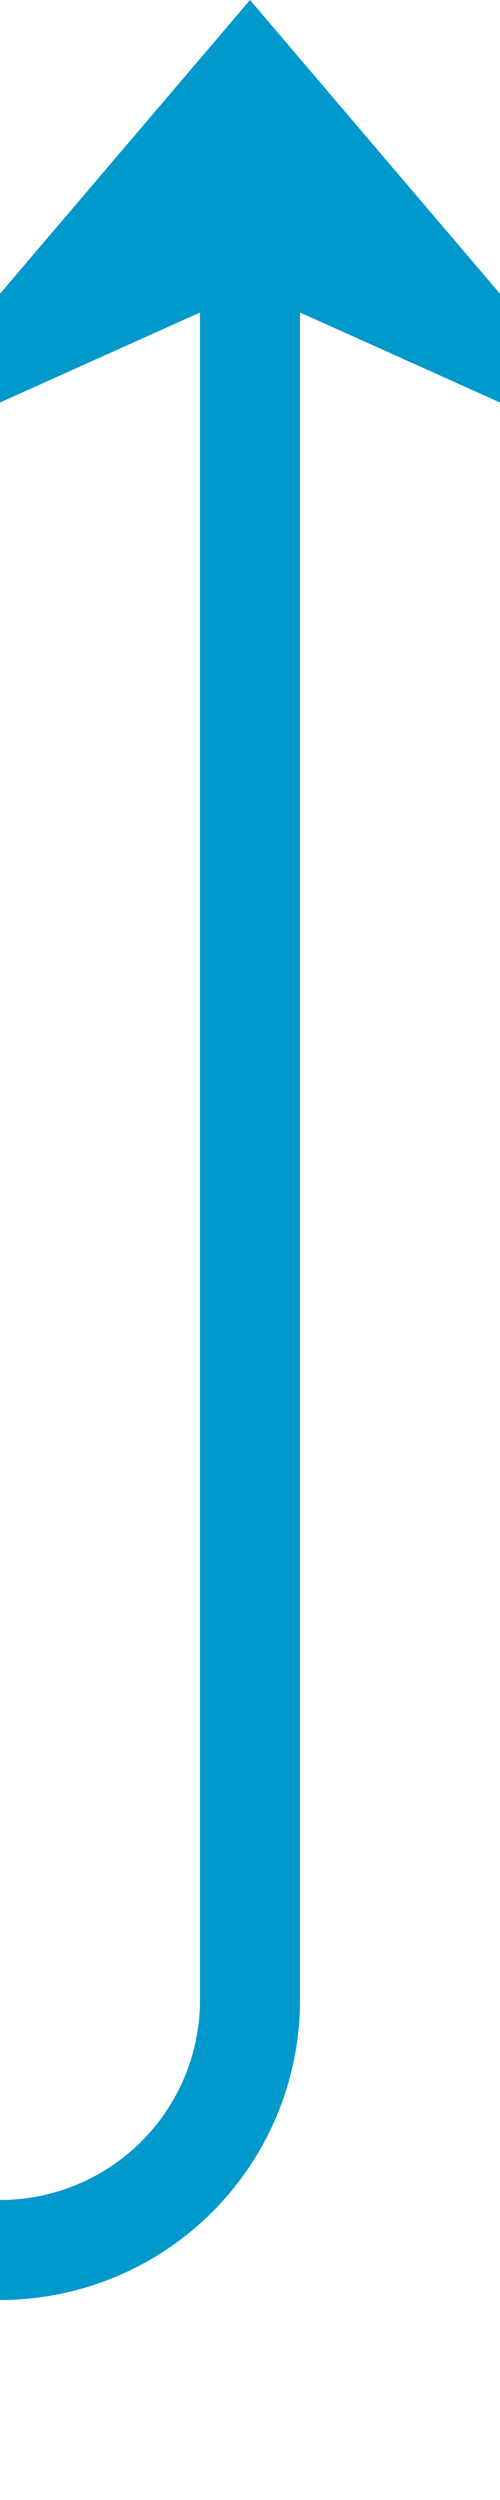 ﻿<?xml version="1.0" encoding="utf-8"?>
<svg version="1.1" xmlns:xlink="http://www.w3.org/1999/xlink" width="10px" height="50px" preserveAspectRatio="xMidYMin meet" viewBox="822 273  8 50" xmlns="http://www.w3.org/2000/svg">
  <path d="M 476 363  L 476 323  A 5 5 0 0 1 481 318 L 821 318  A 5 5 0 0 0 826 313 L 826 275  " stroke-width="2" stroke="#0099cc" fill="none" />
  <path d="M 834 282.4  L 826 273  L 818 282.4  L 826 278.8  L 834 282.4  Z " fill-rule="nonzero" fill="#0099cc" stroke="none" />
</svg>